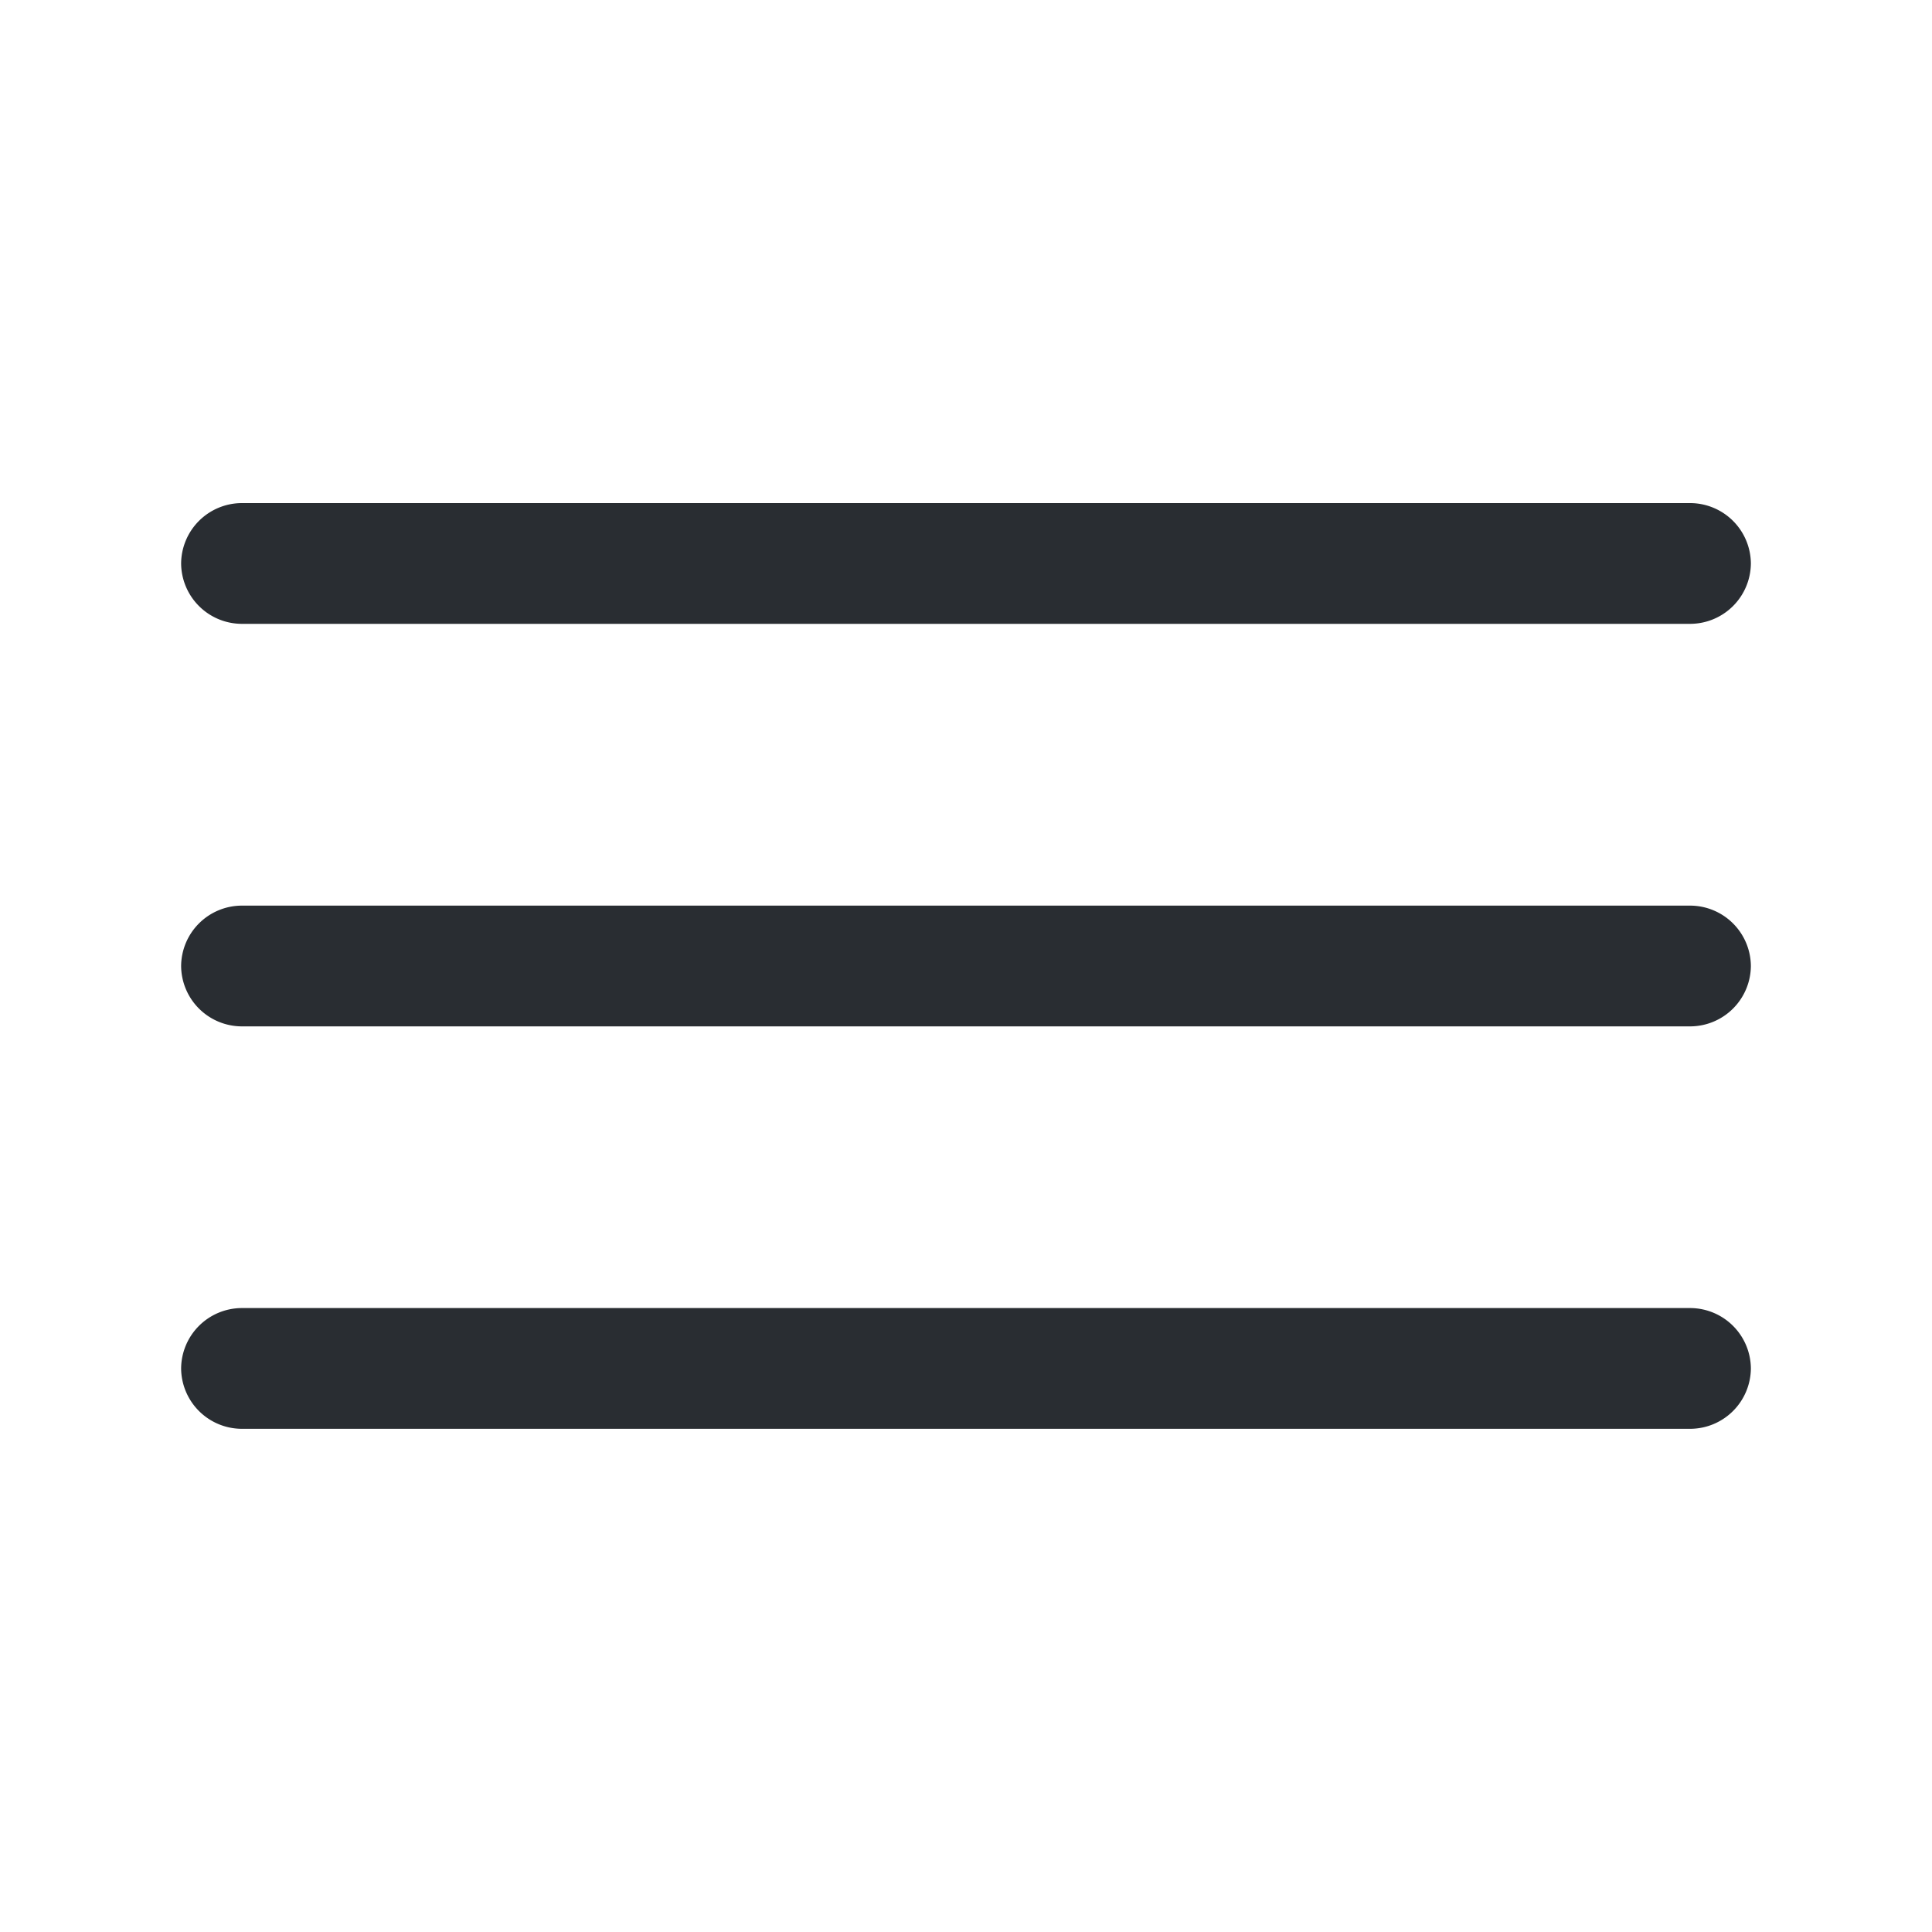 <svg xmlns="http://www.w3.org/2000/svg" width="20" height="20" fill="none"><path fill="#292D32" d="M17.5 6.458h-15a.63.63 0 0 1-.625-.625.63.63 0 0 1 .625-.625h15a.63.63 0 0 1 .625.625.63.63 0 0 1-.625.625ZM17.5 10.625h-15A.63.63 0 0 1 1.875 10a.63.63 0 0 1 .625-.625h15a.63.63 0 0 1 .625.625.63.63 0 0 1-.625.625ZM17.5 14.791h-15a.63.63 0 0 1-.625-.625.63.63 0 0 1 .625-.625h15a.63.63 0 0 1 .625.625.63.63 0 0 1-.625.625Z"/></svg>